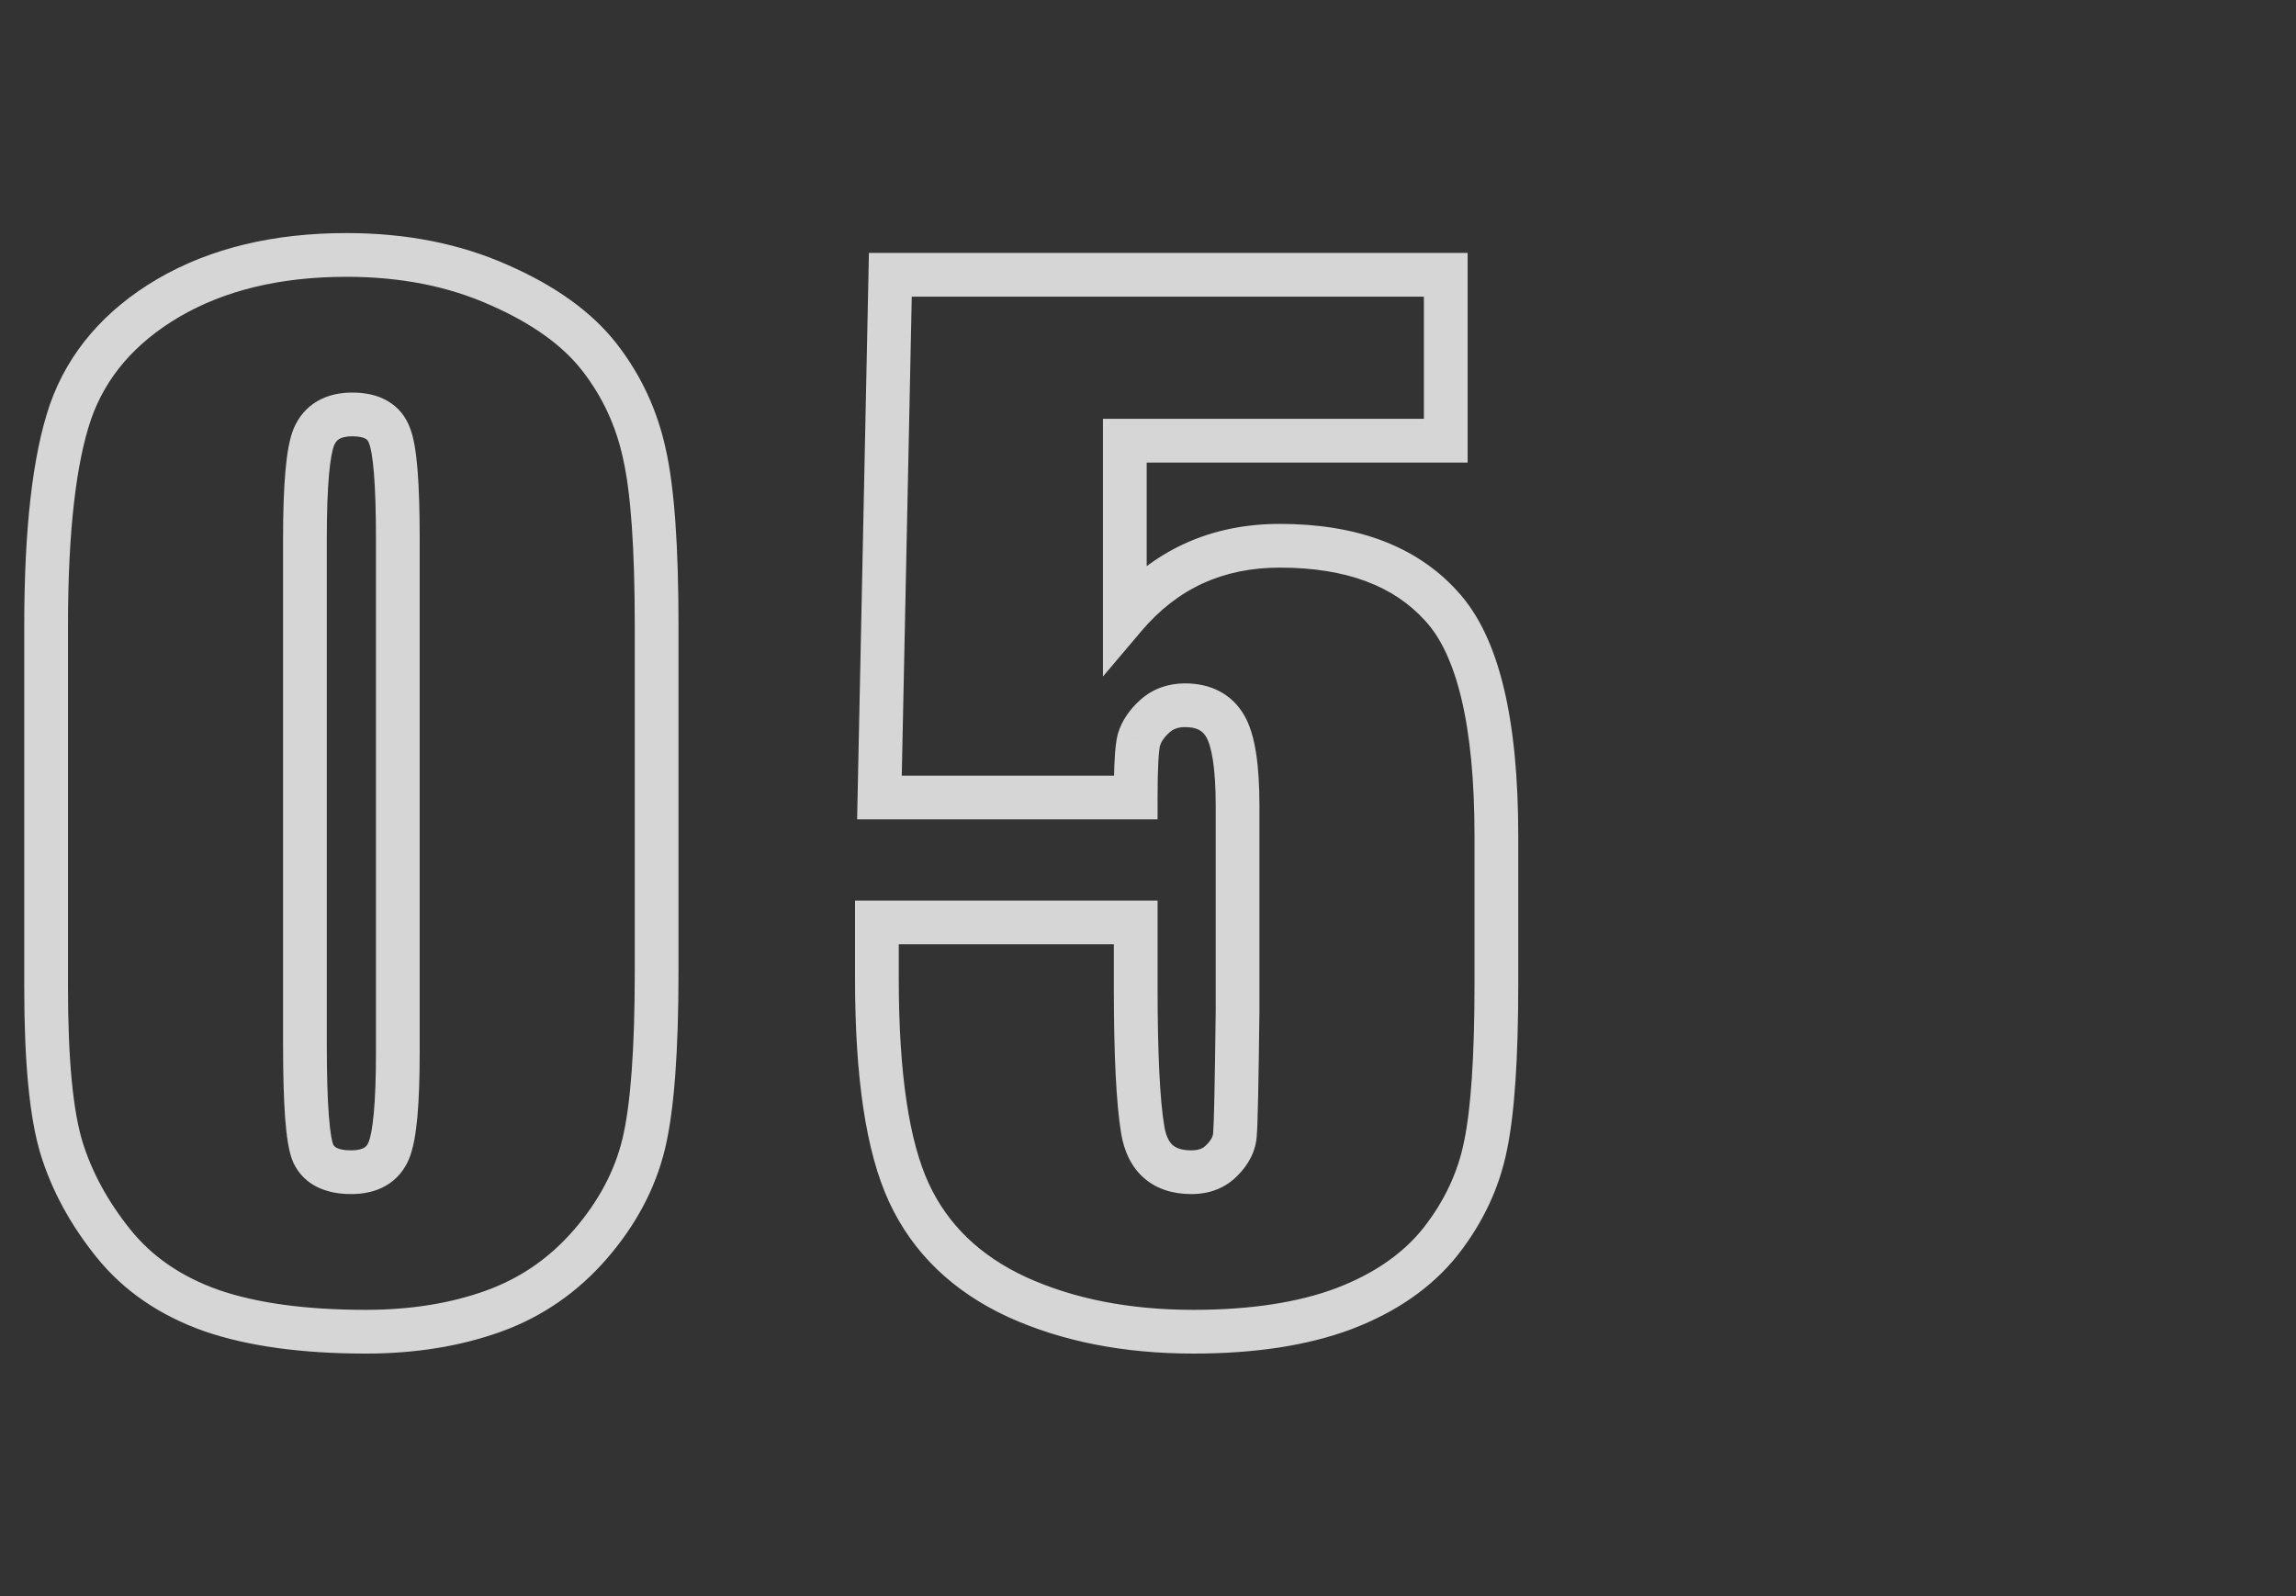 <svg width="105" height="73" viewBox="0 0 105 73" fill="none" xmlns="http://www.w3.org/2000/svg">
<rect x="0" y="0" width="105" height="73" fill="#333333" stroke="none"/>
<path d="M27.012 56.895L26.255 56.241L27.012 56.895ZM9.668 59.941L9.334 60.884L9.343 60.887L9.668 59.941ZM2.812 52.5L1.856 52.791L1.857 52.794L2.812 52.5ZM3.223 18.838L2.279 18.506L2.277 18.514L3.223 18.838ZM7.705 13.623L7.202 12.759L7.198 12.761L7.705 13.623ZM22.822 13.037L22.414 13.95L22.421 13.953L22.822 13.037ZM29.473 20.771L28.495 20.981L28.497 20.992L29.473 20.771ZM17.812 19.922L16.873 20.264L16.879 20.281L16.886 20.298L17.812 19.922ZM14.355 19.98L13.436 19.587L13.434 19.593L13.431 19.6L14.355 19.98ZM14.326 52.764L13.414 53.173L13.419 53.186L13.426 53.198L14.326 52.764ZM29.029 28.623V44.443H31.029V28.623H29.029ZM29.029 44.443C29.029 48.026 28.832 50.544 28.471 52.063L30.416 52.526C30.836 50.765 31.029 48.048 31.029 44.443H29.029ZM28.471 52.063C28.121 53.531 27.393 54.922 26.255 56.241L27.769 57.548C29.091 56.015 29.984 54.34 30.416 52.526L28.471 52.063ZM26.255 56.241C25.134 57.539 23.793 58.464 22.22 59.03L22.897 60.912C24.8 60.227 26.428 59.101 27.769 57.548L26.255 56.241ZM22.22 59.03C20.607 59.61 18.78 59.908 16.729 59.908V61.908C18.974 61.908 21.034 61.581 22.897 60.912L22.22 59.03ZM16.729 59.908C13.964 59.908 11.729 59.593 9.993 58.996L9.343 60.887C11.357 61.579 13.829 61.908 16.729 61.908V59.908ZM10.002 58.999C8.281 58.389 6.949 57.464 5.965 56.239L4.406 57.491C5.649 59.04 7.305 60.166 9.334 60.884L10.002 58.999ZM5.965 56.239C4.922 54.94 4.196 53.595 3.768 52.206L1.857 52.794C2.367 54.452 3.222 56.017 4.406 57.491L5.965 56.239ZM3.769 52.209C3.346 50.816 3.109 48.499 3.109 45.176H1.109C1.109 48.532 1.342 51.098 1.856 52.791L3.769 52.209ZM3.109 45.176V28.623H1.109V45.176H3.109ZM3.109 28.623C3.109 24.297 3.481 21.17 4.169 19.162L2.277 18.514C1.48 20.842 1.109 24.238 1.109 28.623H3.109ZM4.166 19.169C4.84 17.252 6.162 15.69 8.212 14.485L7.198 12.761C4.795 14.173 3.129 16.088 2.279 18.506L4.166 19.169ZM8.208 14.487C10.271 13.286 12.803 12.66 15.85 12.66V10.66C12.529 10.66 9.631 11.343 7.202 12.759L8.208 14.487ZM15.85 12.66C18.328 12.66 20.51 13.098 22.414 13.95L23.231 12.124C21.033 11.141 18.566 10.66 15.85 10.66V12.66ZM22.421 13.953C24.37 14.807 25.748 15.822 26.632 16.961L28.212 15.735C27.064 14.256 25.376 13.064 23.224 12.121L22.421 13.953ZM26.632 16.961C27.554 18.149 28.174 19.485 28.495 20.981L30.451 20.562C30.068 18.776 29.321 17.163 28.212 15.735L26.632 16.961ZM28.497 20.992C28.842 22.517 29.029 25.039 29.029 28.623H31.029C31.029 25.019 30.845 22.307 30.448 20.551L28.497 20.992ZM19.193 24.639C19.193 23.366 19.161 22.313 19.095 21.489C19.031 20.701 18.929 20.014 18.739 19.546L16.886 20.298C16.95 20.455 17.038 20.866 17.101 21.65C17.162 22.399 17.193 23.392 17.193 24.639H19.193ZM18.752 19.58C18.559 19.047 18.207 18.613 17.706 18.328C17.226 18.054 16.673 17.955 16.113 17.955V19.955C16.452 19.955 16.631 20.017 16.717 20.066C16.783 20.103 16.832 20.152 16.873 20.264L18.752 19.58ZM16.113 17.955C15.548 17.955 14.995 18.065 14.511 18.348C14.015 18.637 13.659 19.068 13.436 19.587L15.275 20.374C15.345 20.21 15.429 20.128 15.518 20.075C15.62 20.016 15.8 19.955 16.113 19.955V17.955ZM13.431 19.6C13.232 20.082 13.121 20.768 13.052 21.555C12.98 22.372 12.945 23.403 12.945 24.639H14.945C14.945 23.433 14.979 22.466 15.044 21.731C15.111 20.966 15.206 20.543 15.28 20.361L13.431 19.6ZM12.945 24.639V47.783H14.945V24.639H12.945ZM12.945 47.783C12.945 49.172 12.977 50.304 13.043 51.17C13.106 51.983 13.206 52.709 13.414 53.173L15.239 52.355C15.193 52.252 15.102 51.864 15.038 51.017C14.977 50.224 14.945 49.149 14.945 47.783H12.945ZM13.426 53.198C13.931 54.245 14.968 54.613 16.055 54.613V52.613C15.383 52.613 15.268 52.415 15.227 52.329L13.426 53.198ZM16.055 54.613C16.615 54.613 17.164 54.508 17.645 54.231C18.141 53.945 18.494 53.517 18.708 52.998L16.858 52.236C16.799 52.381 16.727 52.451 16.647 52.498C16.552 52.553 16.373 52.613 16.055 52.613V54.613ZM18.708 52.998C18.905 52.519 19.017 51.852 19.087 51.09C19.159 50.301 19.193 49.313 19.193 48.135H17.193C17.193 49.281 17.16 50.202 17.095 50.907C17.028 51.639 16.935 52.051 16.858 52.236L18.708 52.998ZM19.193 48.135V24.639H17.193V48.135H19.193ZM66.117 12.568H67.117V11.568H66.117V12.568ZM66.117 20.156V21.156H67.117V20.156H66.117ZM51.44 20.156V19.156H50.44V20.156H51.44ZM51.44 28.213H50.44V30.941L52.203 28.859L51.44 28.213ZM65.912 27.715L65.17 28.386L65.178 28.394L65.912 27.715ZM67.934 52.412L66.955 52.207L66.953 52.216L67.934 52.412ZM65.883 56.777L66.666 57.399L66.67 57.394L65.883 56.777ZM61.459 59.853L61.81 60.79L61.815 60.788L61.459 59.853ZM46.518 59.326L46.098 60.234L46.104 60.237L46.518 59.326ZM40.102 42.188V41.188H39.102V42.188H40.102ZM51.938 42.188H52.938V41.188H51.938V42.188ZM55.893 53.057L55.185 52.349L55.176 52.359L55.167 52.369L55.893 53.057ZM56.478 51.855L55.483 51.765L55.481 51.788L55.48 51.81L56.478 51.855ZM56.596 46.26L57.596 46.272V46.26H56.596ZM52.816 32.754L53.483 33.499L52.816 32.754ZM52.084 33.838L51.126 33.55L51.121 33.567L51.117 33.583L52.084 33.838ZM51.938 36.475V37.475H52.938V36.475H51.938ZM40.219 36.475L39.219 36.454L39.198 37.475H40.219V36.475ZM40.717 12.568V11.568H39.737L39.717 12.547L40.717 12.568ZM65.117 12.568V20.156H67.117V12.568H65.117ZM66.117 19.156H51.44V21.156H66.117V19.156ZM50.44 20.156V28.213H52.44V20.156H50.44ZM52.203 28.859C53.845 26.92 55.927 25.961 58.529 25.961V23.961C55.351 23.961 52.706 25.17 50.676 27.567L52.203 28.859ZM58.529 25.961C61.603 25.961 63.755 26.82 65.17 28.386L66.654 27.044C64.749 24.937 61.979 23.961 58.529 23.961V25.961ZM65.178 28.394C65.86 29.132 66.432 30.282 66.829 31.939C67.225 33.591 67.432 35.682 67.432 38.232H69.432C69.432 35.587 69.219 33.328 68.774 31.474C68.331 29.625 67.644 28.114 66.646 27.036L65.178 28.394ZM67.432 38.232V45H69.432V38.232H67.432ZM67.432 45C67.432 48.348 67.264 50.731 66.955 52.207L68.912 52.617C69.267 50.929 69.432 48.371 69.432 45H67.432ZM66.953 52.216C66.673 53.614 66.061 54.927 65.095 56.161L66.67 57.394C67.814 55.932 68.569 54.335 68.914 52.608L66.953 52.216ZM65.1 56.156C64.177 57.318 62.862 58.248 61.103 58.919L61.815 60.788C63.845 60.014 65.48 58.893 66.666 57.399L65.1 56.156ZM61.108 58.917C59.377 59.566 57.209 59.908 54.574 59.908V61.908C57.369 61.908 59.791 61.547 61.81 60.79L61.108 58.917ZM54.574 59.908C51.643 59.908 49.102 59.401 46.931 58.416L46.104 60.237C48.581 61.361 51.412 61.908 54.574 61.908V59.908ZM46.937 58.418C44.805 57.433 43.34 56.002 42.474 54.131L40.659 54.971C41.745 57.318 43.582 59.071 46.098 60.234L46.937 58.418ZM42.474 54.131C41.591 52.224 41.102 49.142 41.102 44.766H39.102C39.102 49.217 39.588 52.658 40.659 54.971L42.474 54.131ZM41.102 44.766V42.188H39.102V44.766H41.102ZM40.102 43.188H51.938V41.188H40.102V43.188ZM50.938 42.188V45.147H52.938V42.188H50.938ZM50.938 45.147C50.938 48.215 51.044 50.466 51.273 51.844L53.246 51.515C53.046 50.316 52.938 48.211 52.938 45.147H50.938ZM51.273 51.844C51.406 52.642 51.725 53.366 52.322 53.885C52.923 54.407 53.682 54.613 54.486 54.613V52.613C54.021 52.613 53.775 52.498 53.633 52.375C53.488 52.249 53.328 52.007 53.246 51.515L51.273 51.844ZM54.486 54.613C55.303 54.613 56.05 54.345 56.618 53.744L55.167 52.369C55.032 52.511 54.842 52.613 54.486 52.613V54.613ZM56.6 53.764C57.106 53.257 57.444 52.632 57.477 51.901L55.48 51.81C55.474 51.938 55.421 52.114 55.185 52.349L56.6 53.764ZM57.474 51.946C57.518 51.465 57.557 49.543 57.596 46.272L55.596 46.248C55.556 49.578 55.517 51.386 55.483 51.765L57.474 51.946ZM57.596 46.26V36.855H55.596V46.26H57.596ZM57.596 36.855C57.596 35.937 57.548 35.135 57.445 34.463C57.344 33.804 57.18 33.2 56.906 32.724L55.172 33.722C55.269 33.889 55.383 34.214 55.468 34.766C55.551 35.304 55.596 35.997 55.596 36.855H57.596ZM56.906 32.724C56.325 31.716 55.344 31.256 54.193 31.256V33.256C54.761 33.256 55.011 33.441 55.172 33.722L56.906 32.724ZM54.193 31.256C53.427 31.256 52.723 31.496 52.15 32.009L53.483 33.499C53.652 33.348 53.866 33.256 54.193 33.256V31.256ZM52.15 32.009C51.672 32.436 51.307 32.948 51.126 33.55L53.042 34.125C53.095 33.947 53.219 33.736 53.483 33.499L52.15 32.009ZM51.117 33.583C51.04 33.876 51 34.277 50.976 34.72C50.95 35.185 50.938 35.772 50.938 36.475H52.938C52.938 35.791 52.95 35.245 52.973 34.831C52.997 34.395 53.03 34.171 53.051 34.092L51.117 33.583ZM51.938 35.475H40.219V37.475H51.938V35.475ZM41.218 36.495L41.717 12.589L39.717 12.547L39.219 36.454L41.218 36.495ZM40.717 13.568H66.117V11.568H40.717V13.568Z" fill="white" fill-opacity="0.8"/>
</svg>
